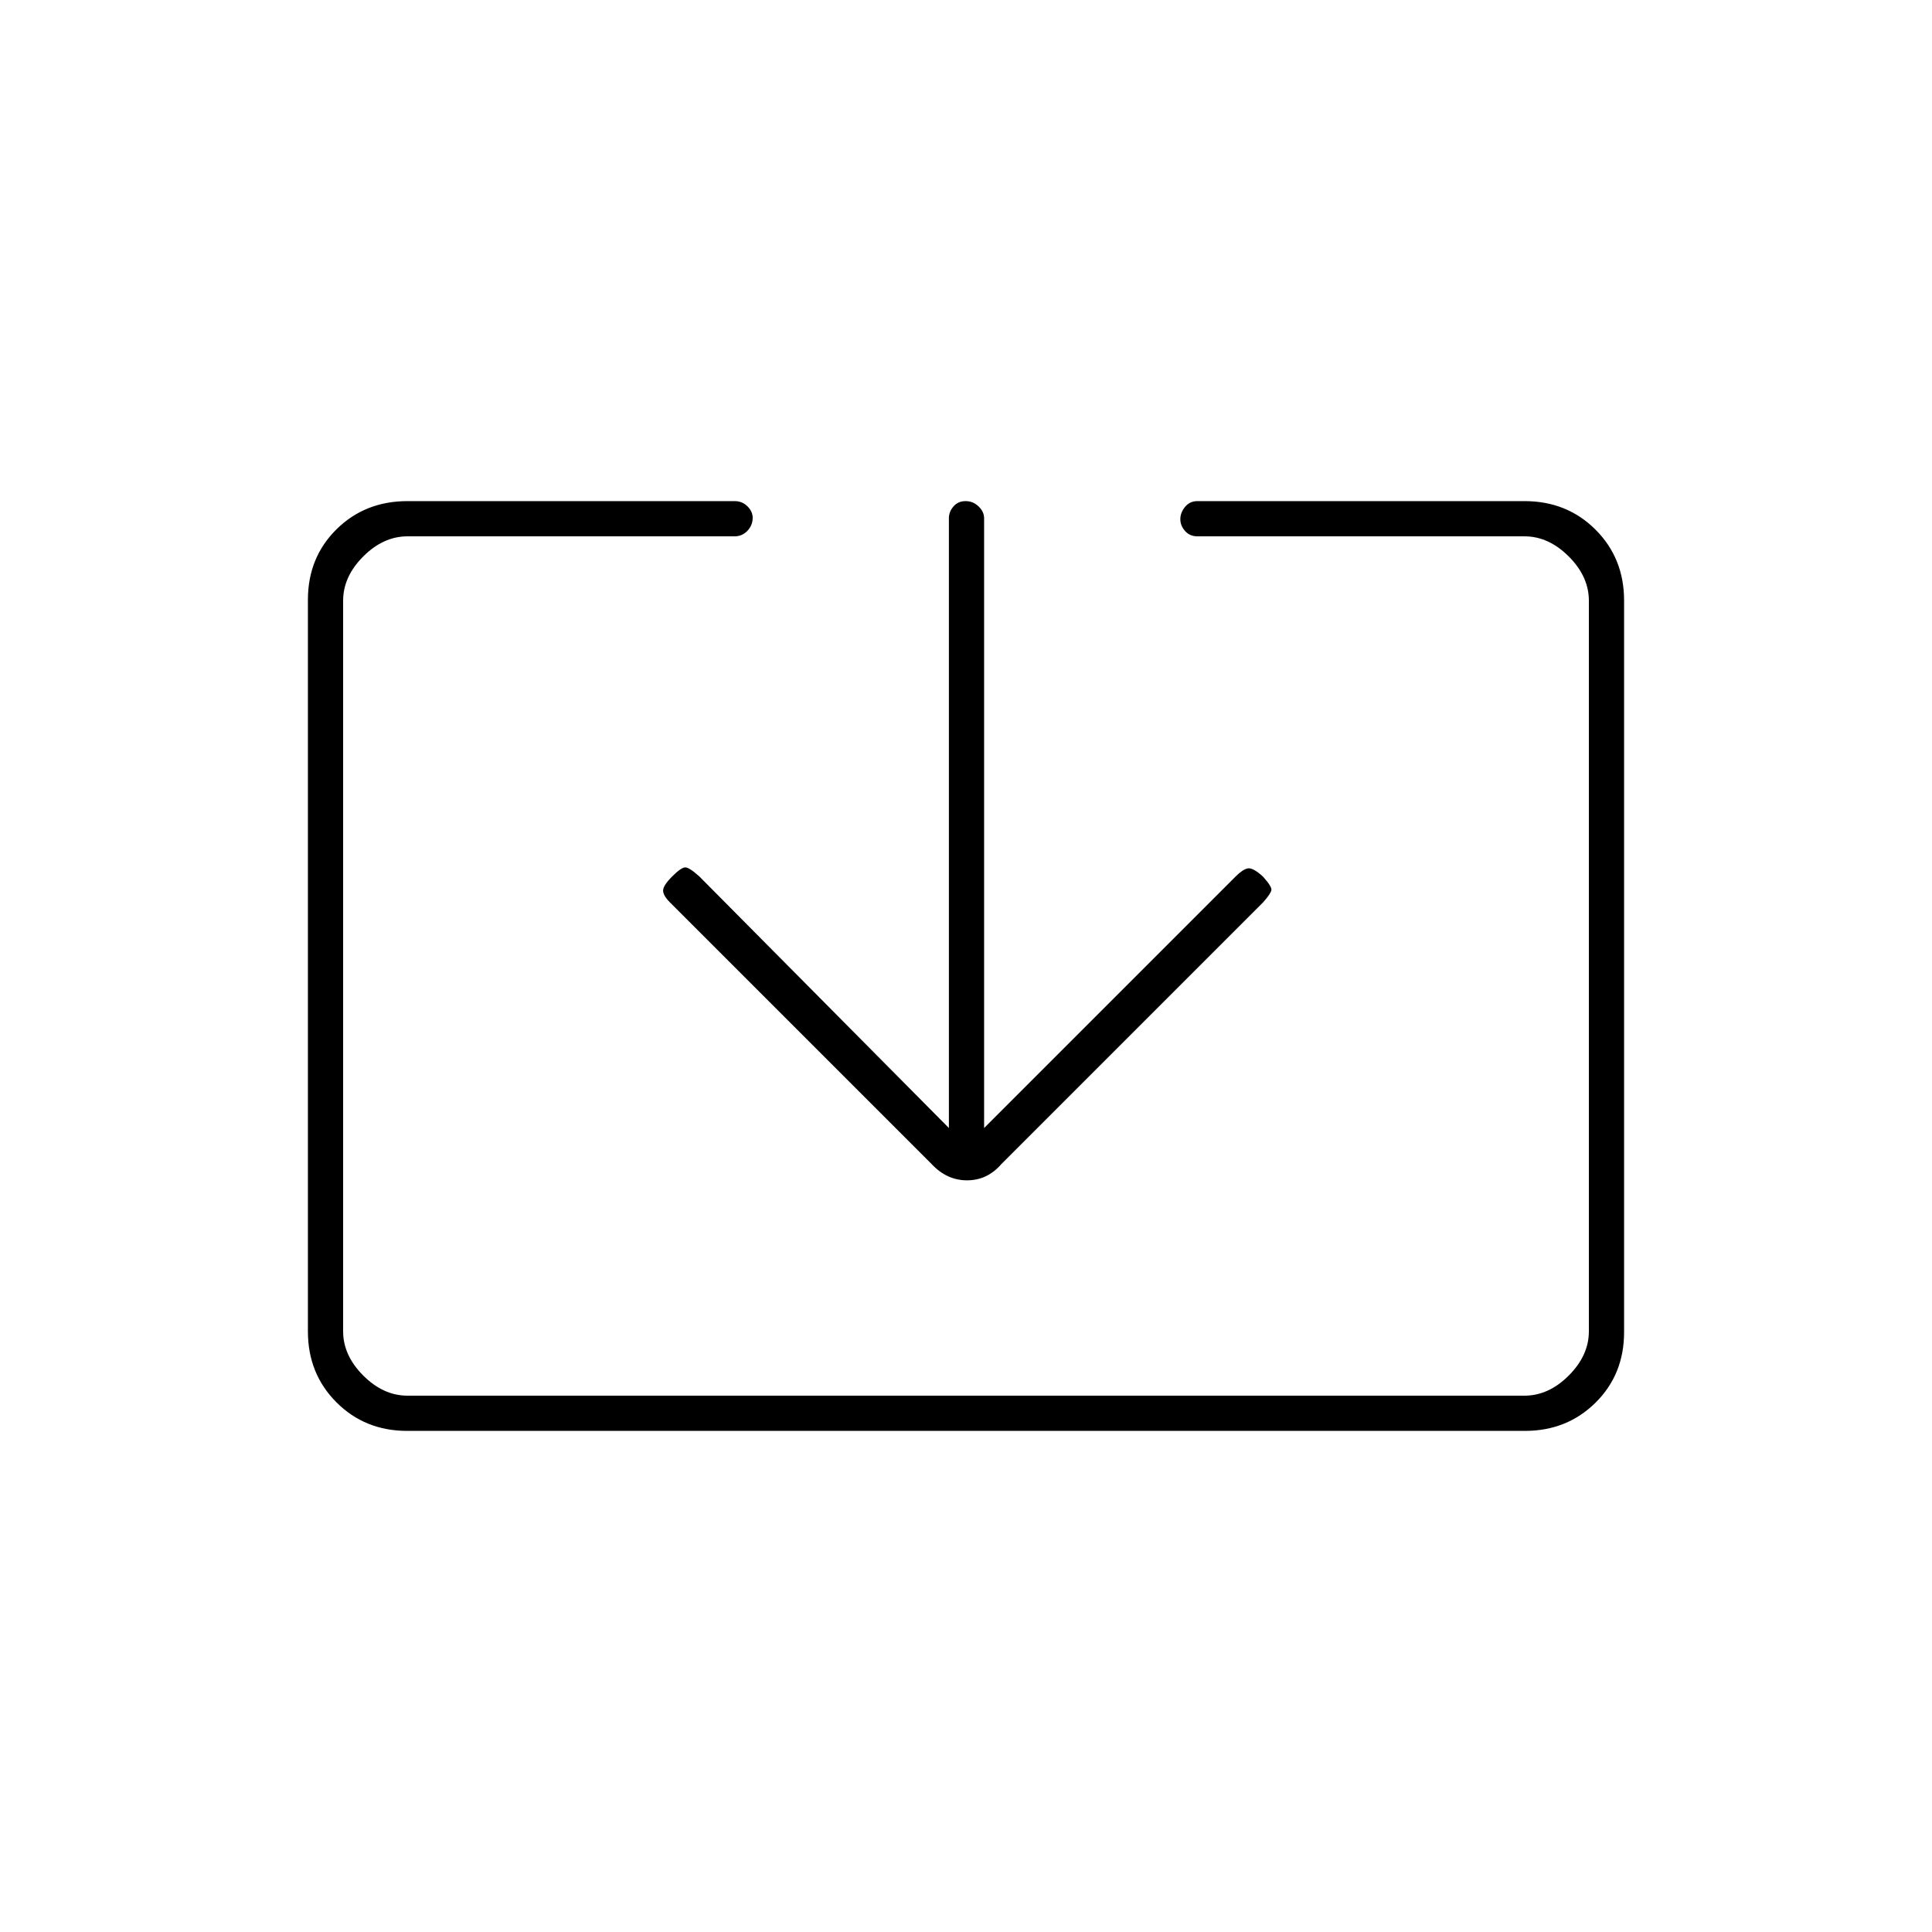 <svg xmlns="http://www.w3.org/2000/svg" height="20" viewBox="0 -960 960 960" width="20"><path d="M202.28-249q-20.92 0-35.1-14.19Q153-277.39 153-298.4v-363.52q0-21.02 14.18-35.05Q181.36-711 202.5-711H365q3.8 0 6.4 2.58 2.6 2.57 2.6 5.71 0 3.71-2.6 6.46t-6.4 2.75H202.5q-12 0-22 10t-10 22v363q0 12 10 22t22 10h555q12 0 22-10t10-22v-363q0-12-10-22t-22-10H595q-3.8 0-6.15-2.65-2.35-2.65-2.35-5.89 0-3.24 2.35-6.1Q591.2-711 595-711h162.5q21.14 0 35.32 14.19Q807-682.61 807-661.6v363.52q0 21.02-14.18 35.05Q778.64-249 757.72-249H202.28ZM471.5-399.5v-303q0-3.22 2.29-5.86t6-2.64q3.71 0 6.46 2.64t2.75 5.86v303l125-125q3.5-3.5 6-4t7.5 4q4.5 5 4.25 6.75t-4.11 6.11L497.5-381.5q-6.95 8-16.98 8-10.02 0-17.52-8L332.93-511.57q-3.43-3.43-3.43-5.93 0-2.5 4.5-7t6.5-4.5q2 0 7 4.5l124 125Z"/></svg>